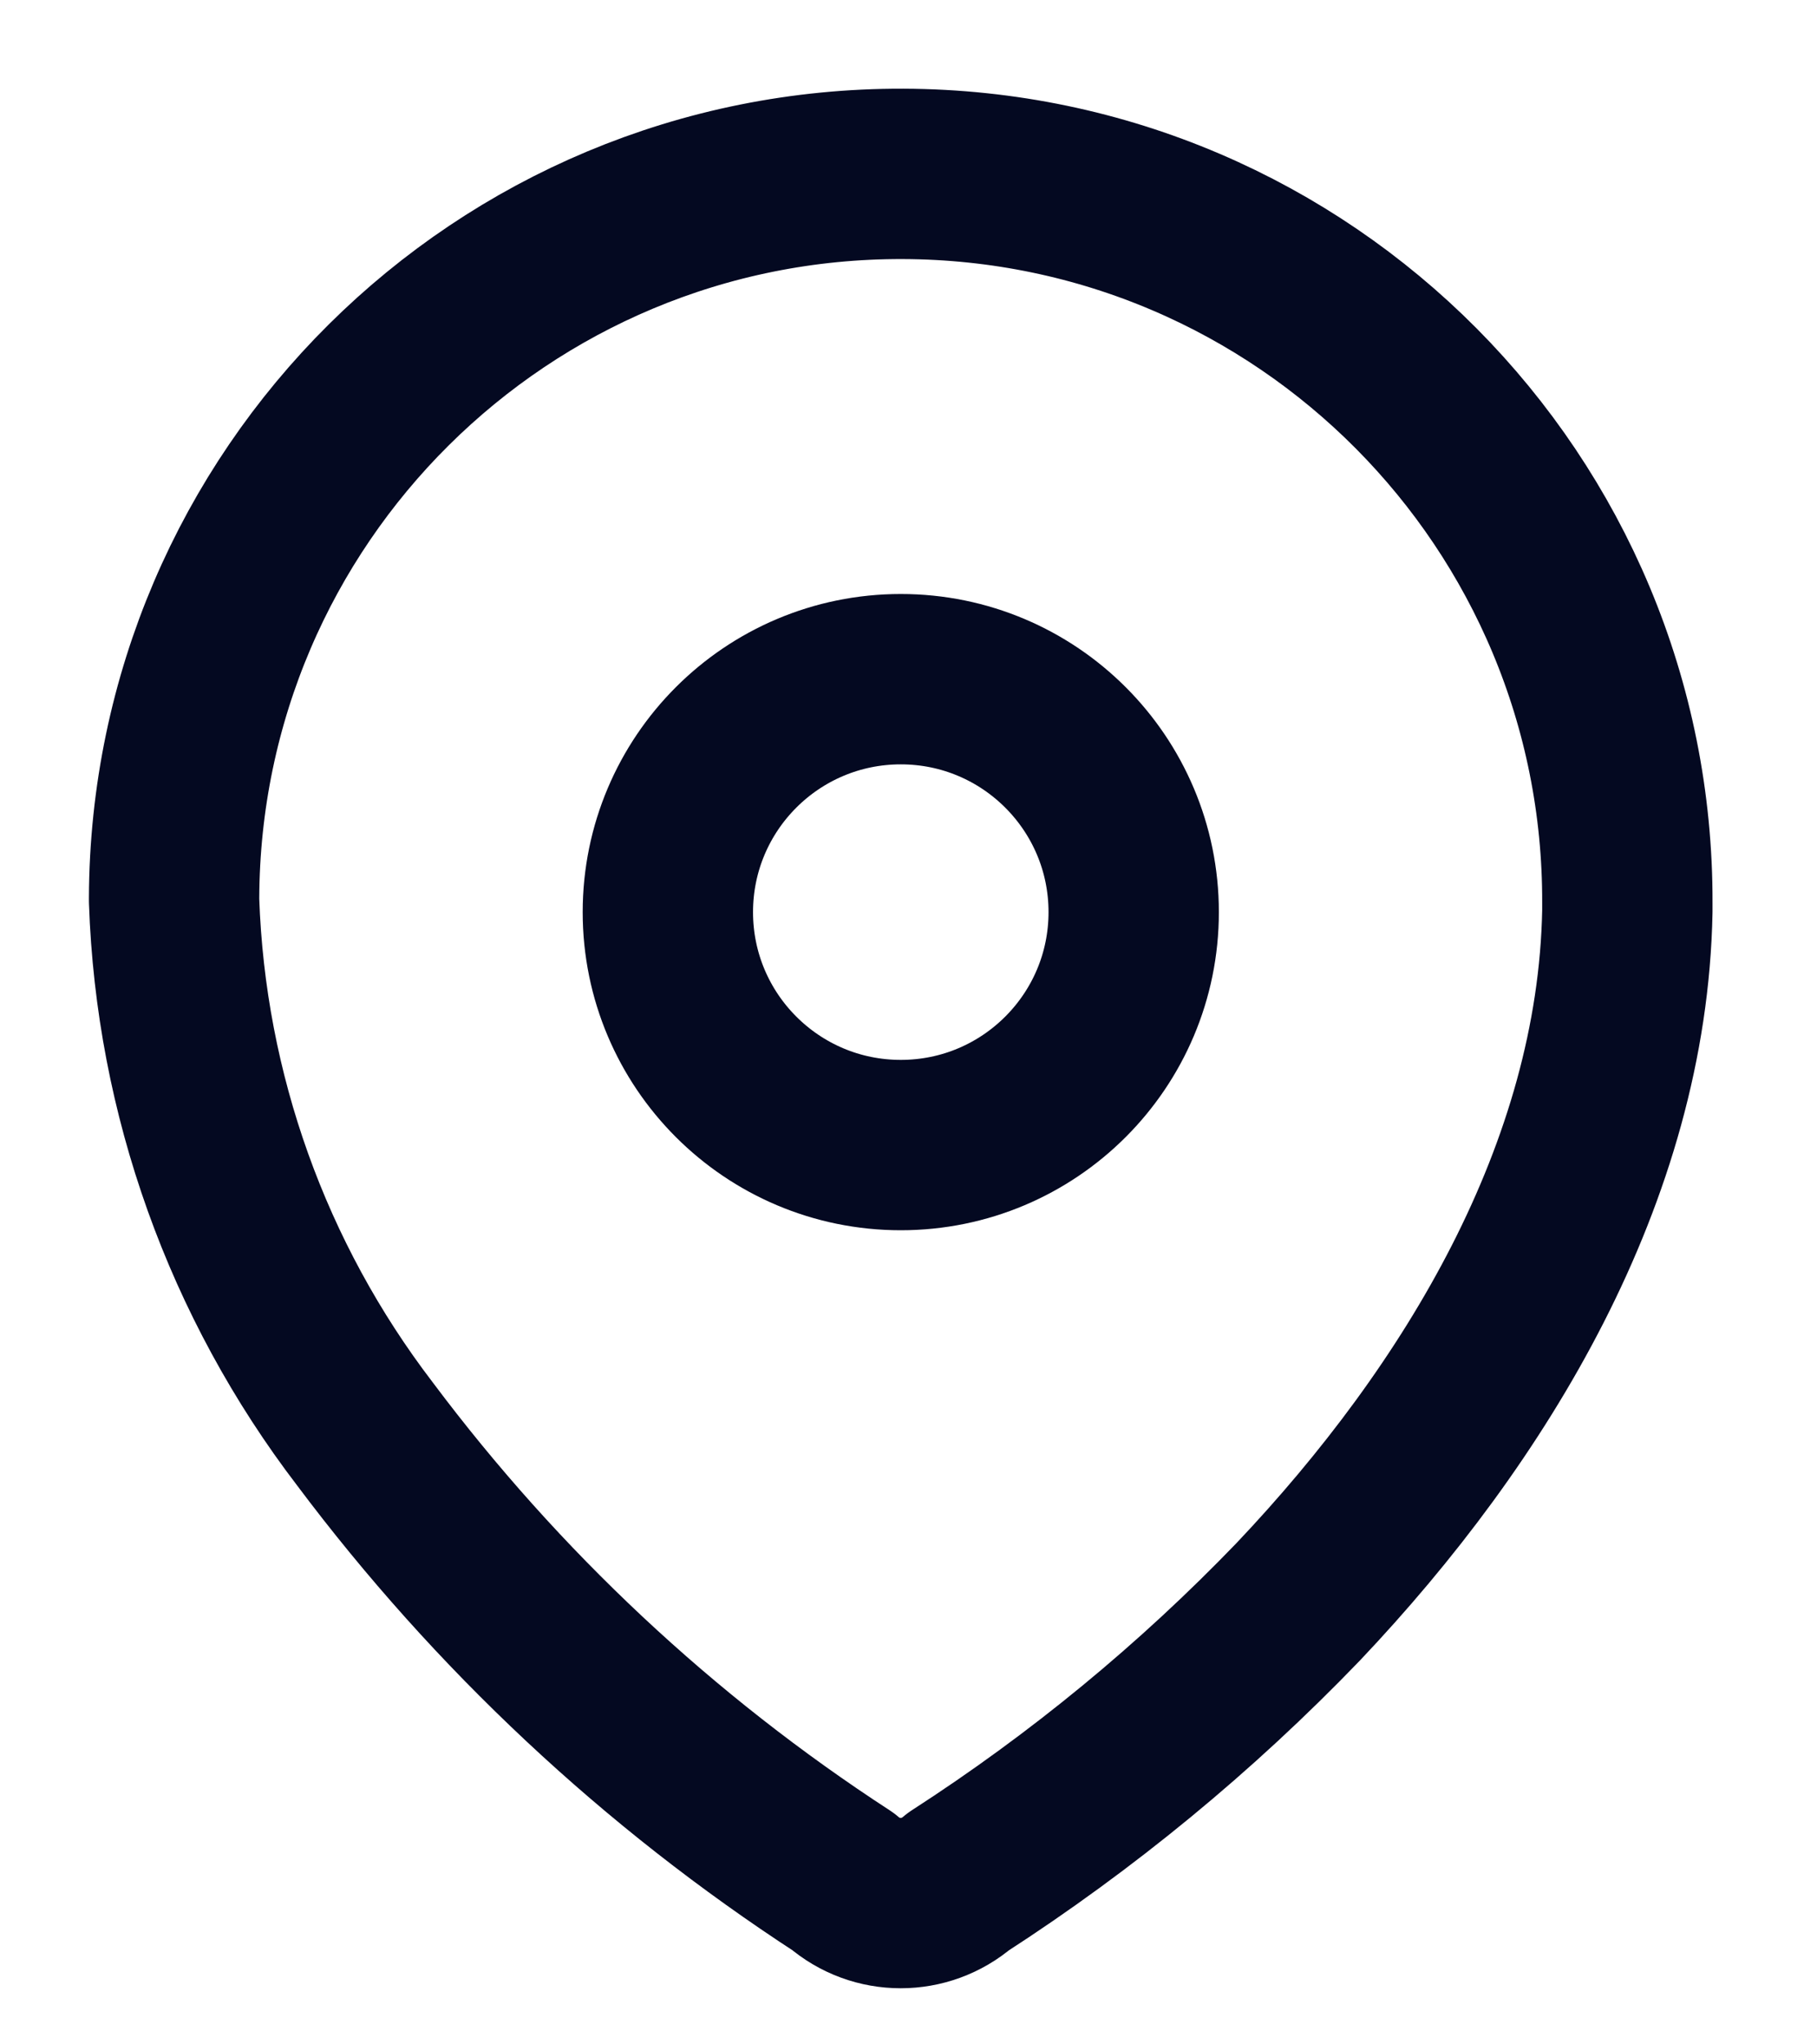 <svg width="16" height="18" viewBox="0 0 16 18" fill="none" xmlns="http://www.w3.org/2000/svg">
<path fill-rule="evenodd" clip-rule="evenodd" d="M1.533 7.908C1.545 4.374 4.419 1.519 7.953 1.531C11.487 1.543 14.342 4.418 14.33 7.952V8.024C14.286 10.321 13.004 12.444 11.431 14.104C10.532 15.038 9.528 15.864 8.439 16.567C8.147 16.819 7.715 16.819 7.424 16.567C5.8 15.511 4.375 14.176 3.214 12.626C2.179 11.273 1.591 9.632 1.533 7.93L1.533 7.908Z" stroke="#040921" stroke-width="1.5" stroke-linecap="round" stroke-linejoin="round"/>
<ellipse cx="7.932" cy="8.031" rx="2.051" ry="2.051" stroke="#040921" stroke-width="1.5" stroke-linecap="round" stroke-linejoin="round"/>
</svg>
